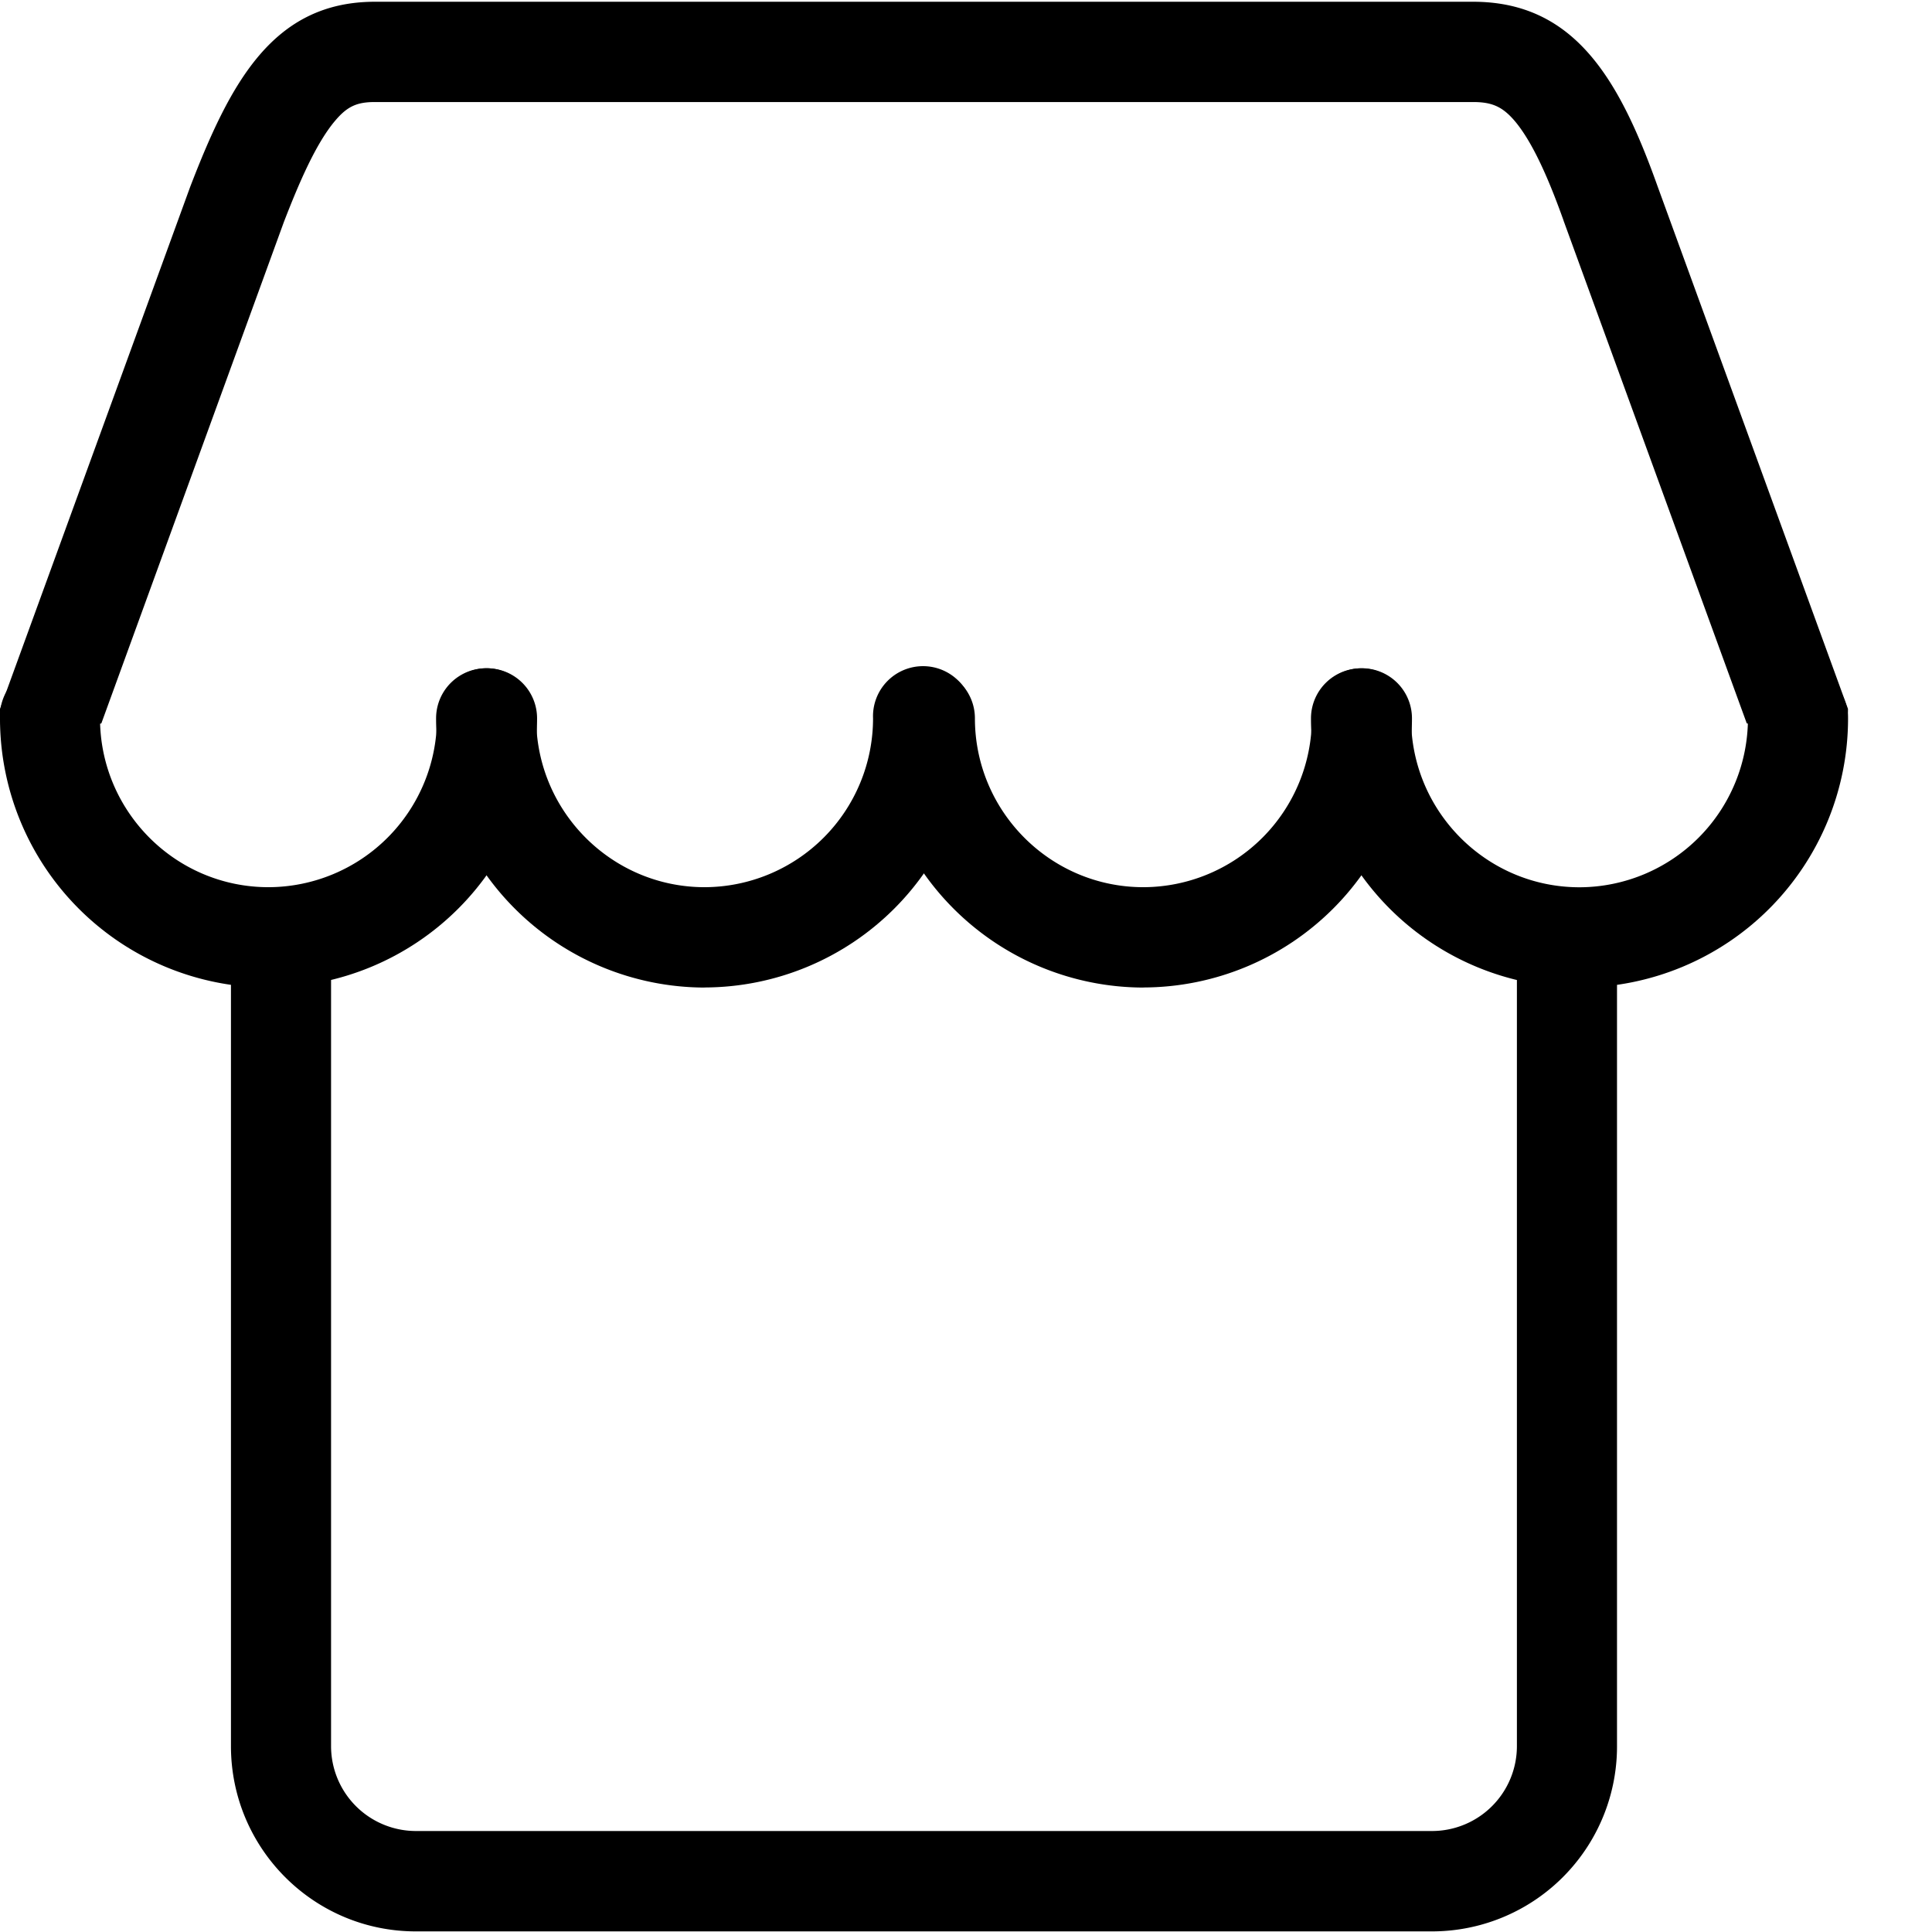 <svg class="icon" viewBox="0 0 1024 1024" xmlns="http://www.w3.org/2000/svg" width="200" height="200"><defs><style/></defs><path d="M142.283 523.426A142.655 142.655 0 0 1 0 380.725a26.53 26.53 0 1 1 53.013 0c0 49.335 40.027 89.502 89.27 89.502a89.503 89.503 0 0 0 89.317-89.502 26.53 26.53 0 1 1 53.06 0A142.655 142.655 0 0 1 142.282 523.38z"/><path d="M373.37 523.426a142.655 142.655 0 0 1-142.236-142.701 26.53 26.53 0 1 1 53.06 0c0 49.335 40.027 89.502 89.27 89.502a89.503 89.503 0 0 0 89.27-89.502 26.53 26.53 0 1 1 53.013 0 142.655 142.655 0 0 1-142.33 142.655z"/><path d="M606.087 523.426a142.655 142.655 0 0 1-142.422-142.701 26.53 26.53 0 1 1 53.06 0c0 49.335 40.026 89.502 89.27 89.502a89.503 89.503 0 0 0 89.316-89.502 26.53 26.53 0 1 1 53.06 0A142.655 142.655 0 0 1 605.993 523.38z"/><path d="M837.175 523.426a142.655 142.655 0 0 1-142.33-142.655 26.53 26.53 0 1 1 53.06 0c0 49.336 40.027 89.503 89.27 89.503a89.503 89.503 0 0 0 89.27-89.503 26.53 26.53 0 1 1 53.06 0 142.655 142.655 0 0 1-142.33 142.655z"/><path d="M803.99 495.593v429.875a45.007 45.007 0 0 1-44.915 45.007H220.383a45.007 45.007 0 0 1-44.915-45.007V495.593H122.41v429.875c0 54.223 43.89 98.206 97.974 98.206h538.692a98.067 98.067 0 0 0 97.974-98.206V495.593h-53.06zM53.71 383.424l96.717-265.67c7.68-19.873 16.895-41.702 27.321-53.897 6.33-7.446 11.403-9.774 20.945-9.774h582.07c9.96 0 15.406 2.42 21.69 9.588 11.03 12.707 20.293 36.537 26.297 53.292v.187l.093.14 96.95 266.04c-.187.885 53.152 2.514 53.152 2.514.326-3.304.512-6.702.512-10.146L878.692 99.138C858.492 42.447 834.848.93 780.765.93H198.74c-54.13 0-76.703 42.96-97.974 98.206L0 375.744c0 3.445.186 6.842.512 10.147 0 0 53.339-1.63 53.199-2.514z"/></svg>